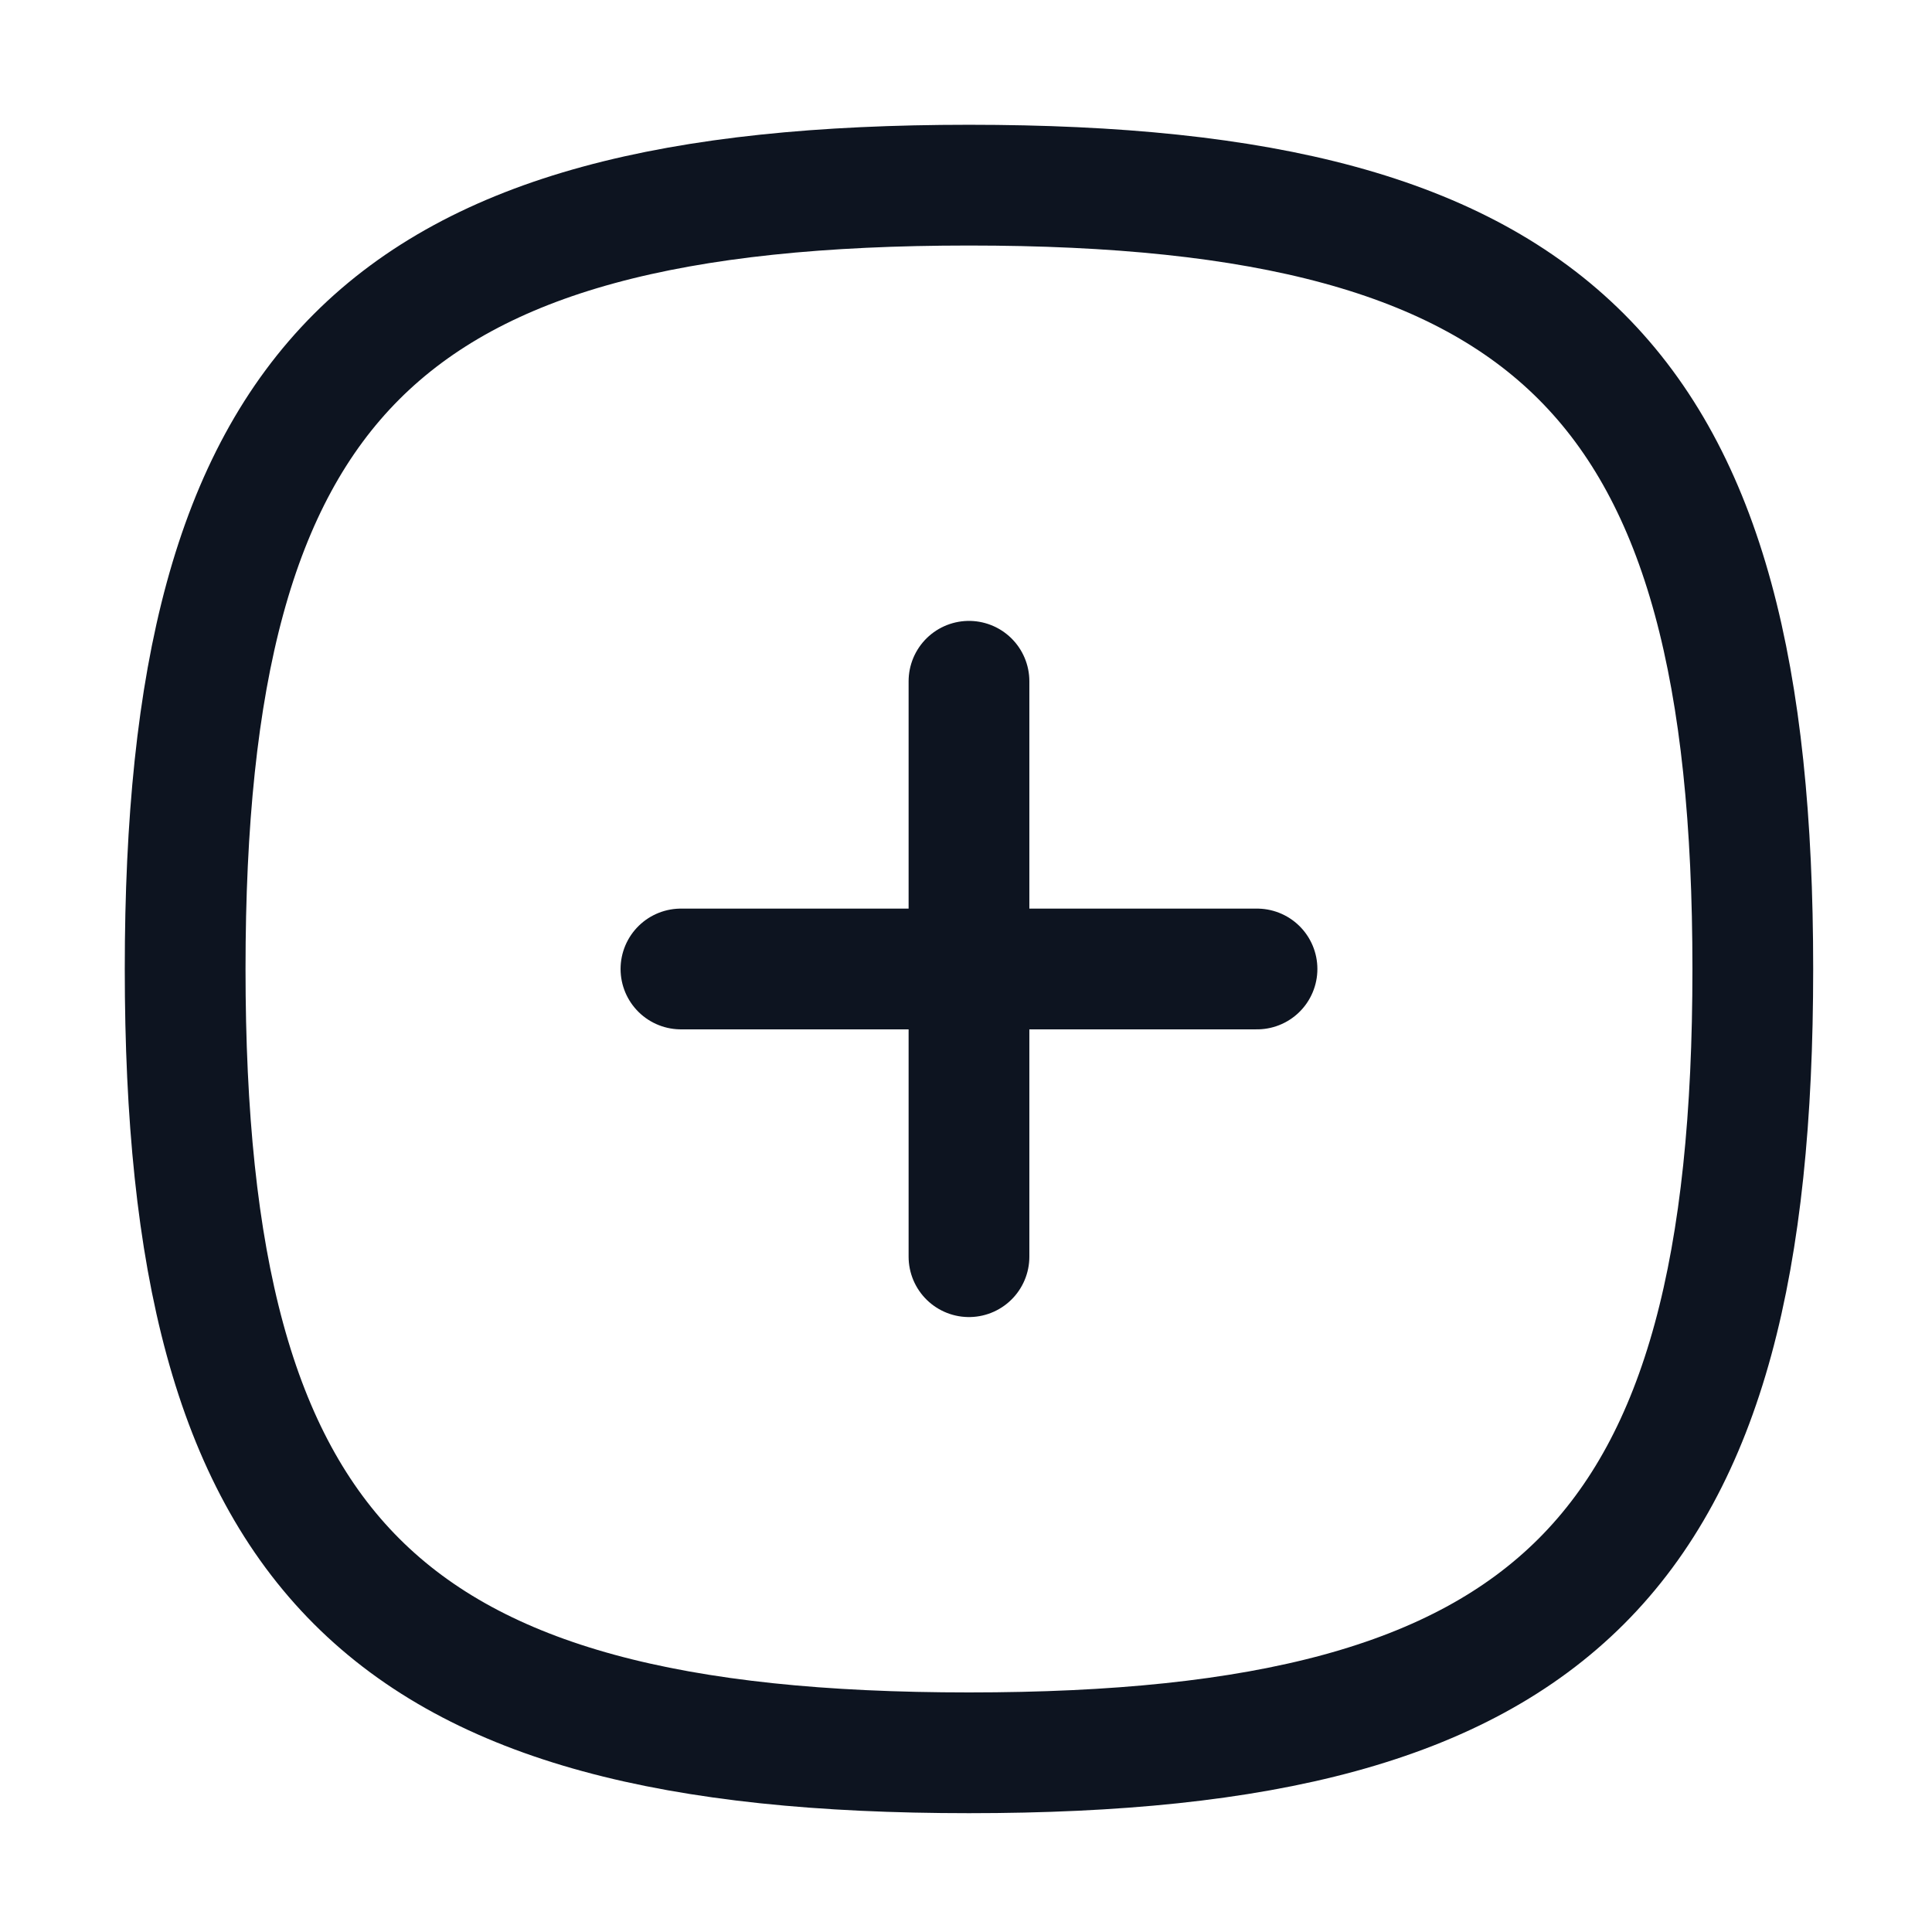 <svg width="24" height="24" viewBox="0 0 24 24" fill="none" xmlns="http://www.w3.org/2000/svg">
<path d="M12.037 8.463V15.611" stroke="#0D1420" stroke-width="1.5" stroke-linecap="round" stroke-linejoin="round"/>
<path d="M15.615 12.037H8.459" stroke="#0D1420" stroke-width="1.5" stroke-linecap="round" stroke-linejoin="round"/>
<path fill-rule="evenodd" clip-rule="evenodd" d="M2.3 12.037C2.3 4.735 4.735 2.3 12.037 2.3C19.339 2.3 21.774 4.735 21.774 12.037C21.774 19.339 19.339 21.774 12.037 21.774C4.735 21.774 2.3 19.339 2.3 12.037Z" stroke="#0D1420" stroke-width="1.5" stroke-linecap="round" stroke-linejoin="round"/>
</svg>
